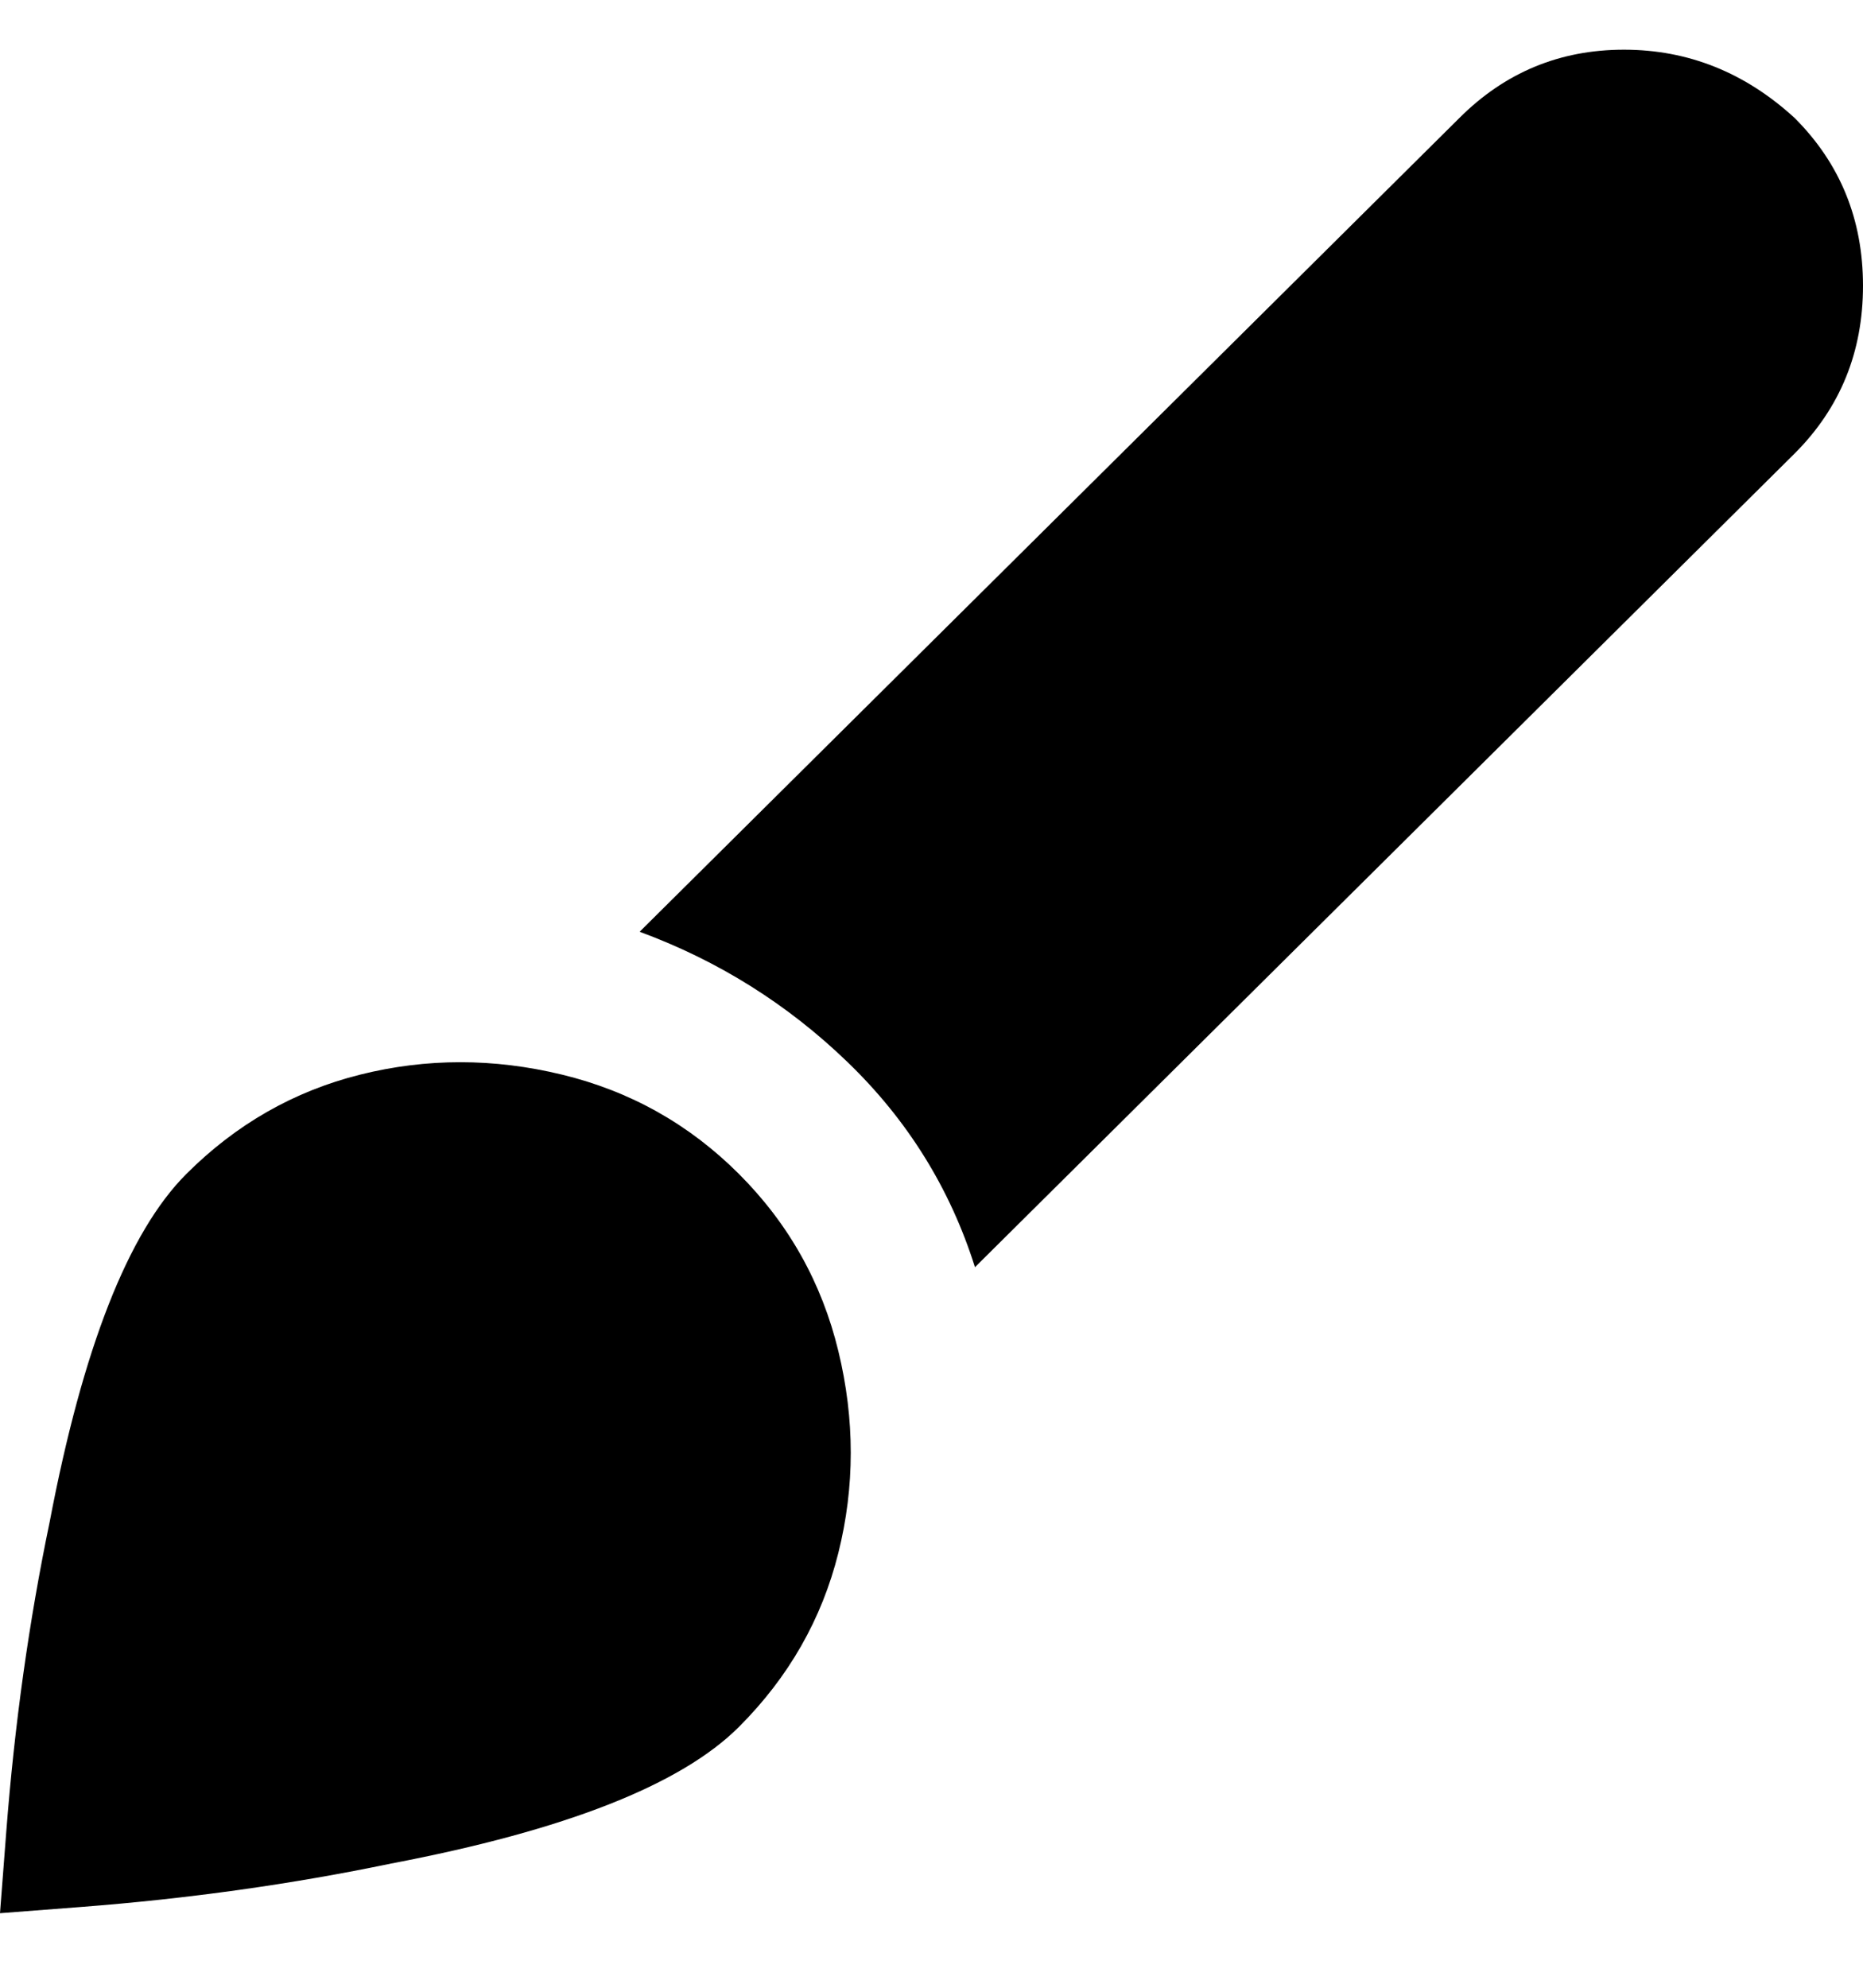 <svg viewBox="0 0 300 320" xmlns="http://www.w3.org/2000/svg"><path d="M0 308l1-13q2-26 7-50 8-42 22-56 12-12 28-16t32.5 0q16.5 4 28.5 16t16 28.5q4 16.5 0 32.5t-16 28q-14 14-56 22-24 5-50 7l-13 1zM289 19Q277 8 261.5 8T235 19L103 150q19 7 33.5 21t20.5 33L289 73q11-11 11-27t-11-27z"/></svg>